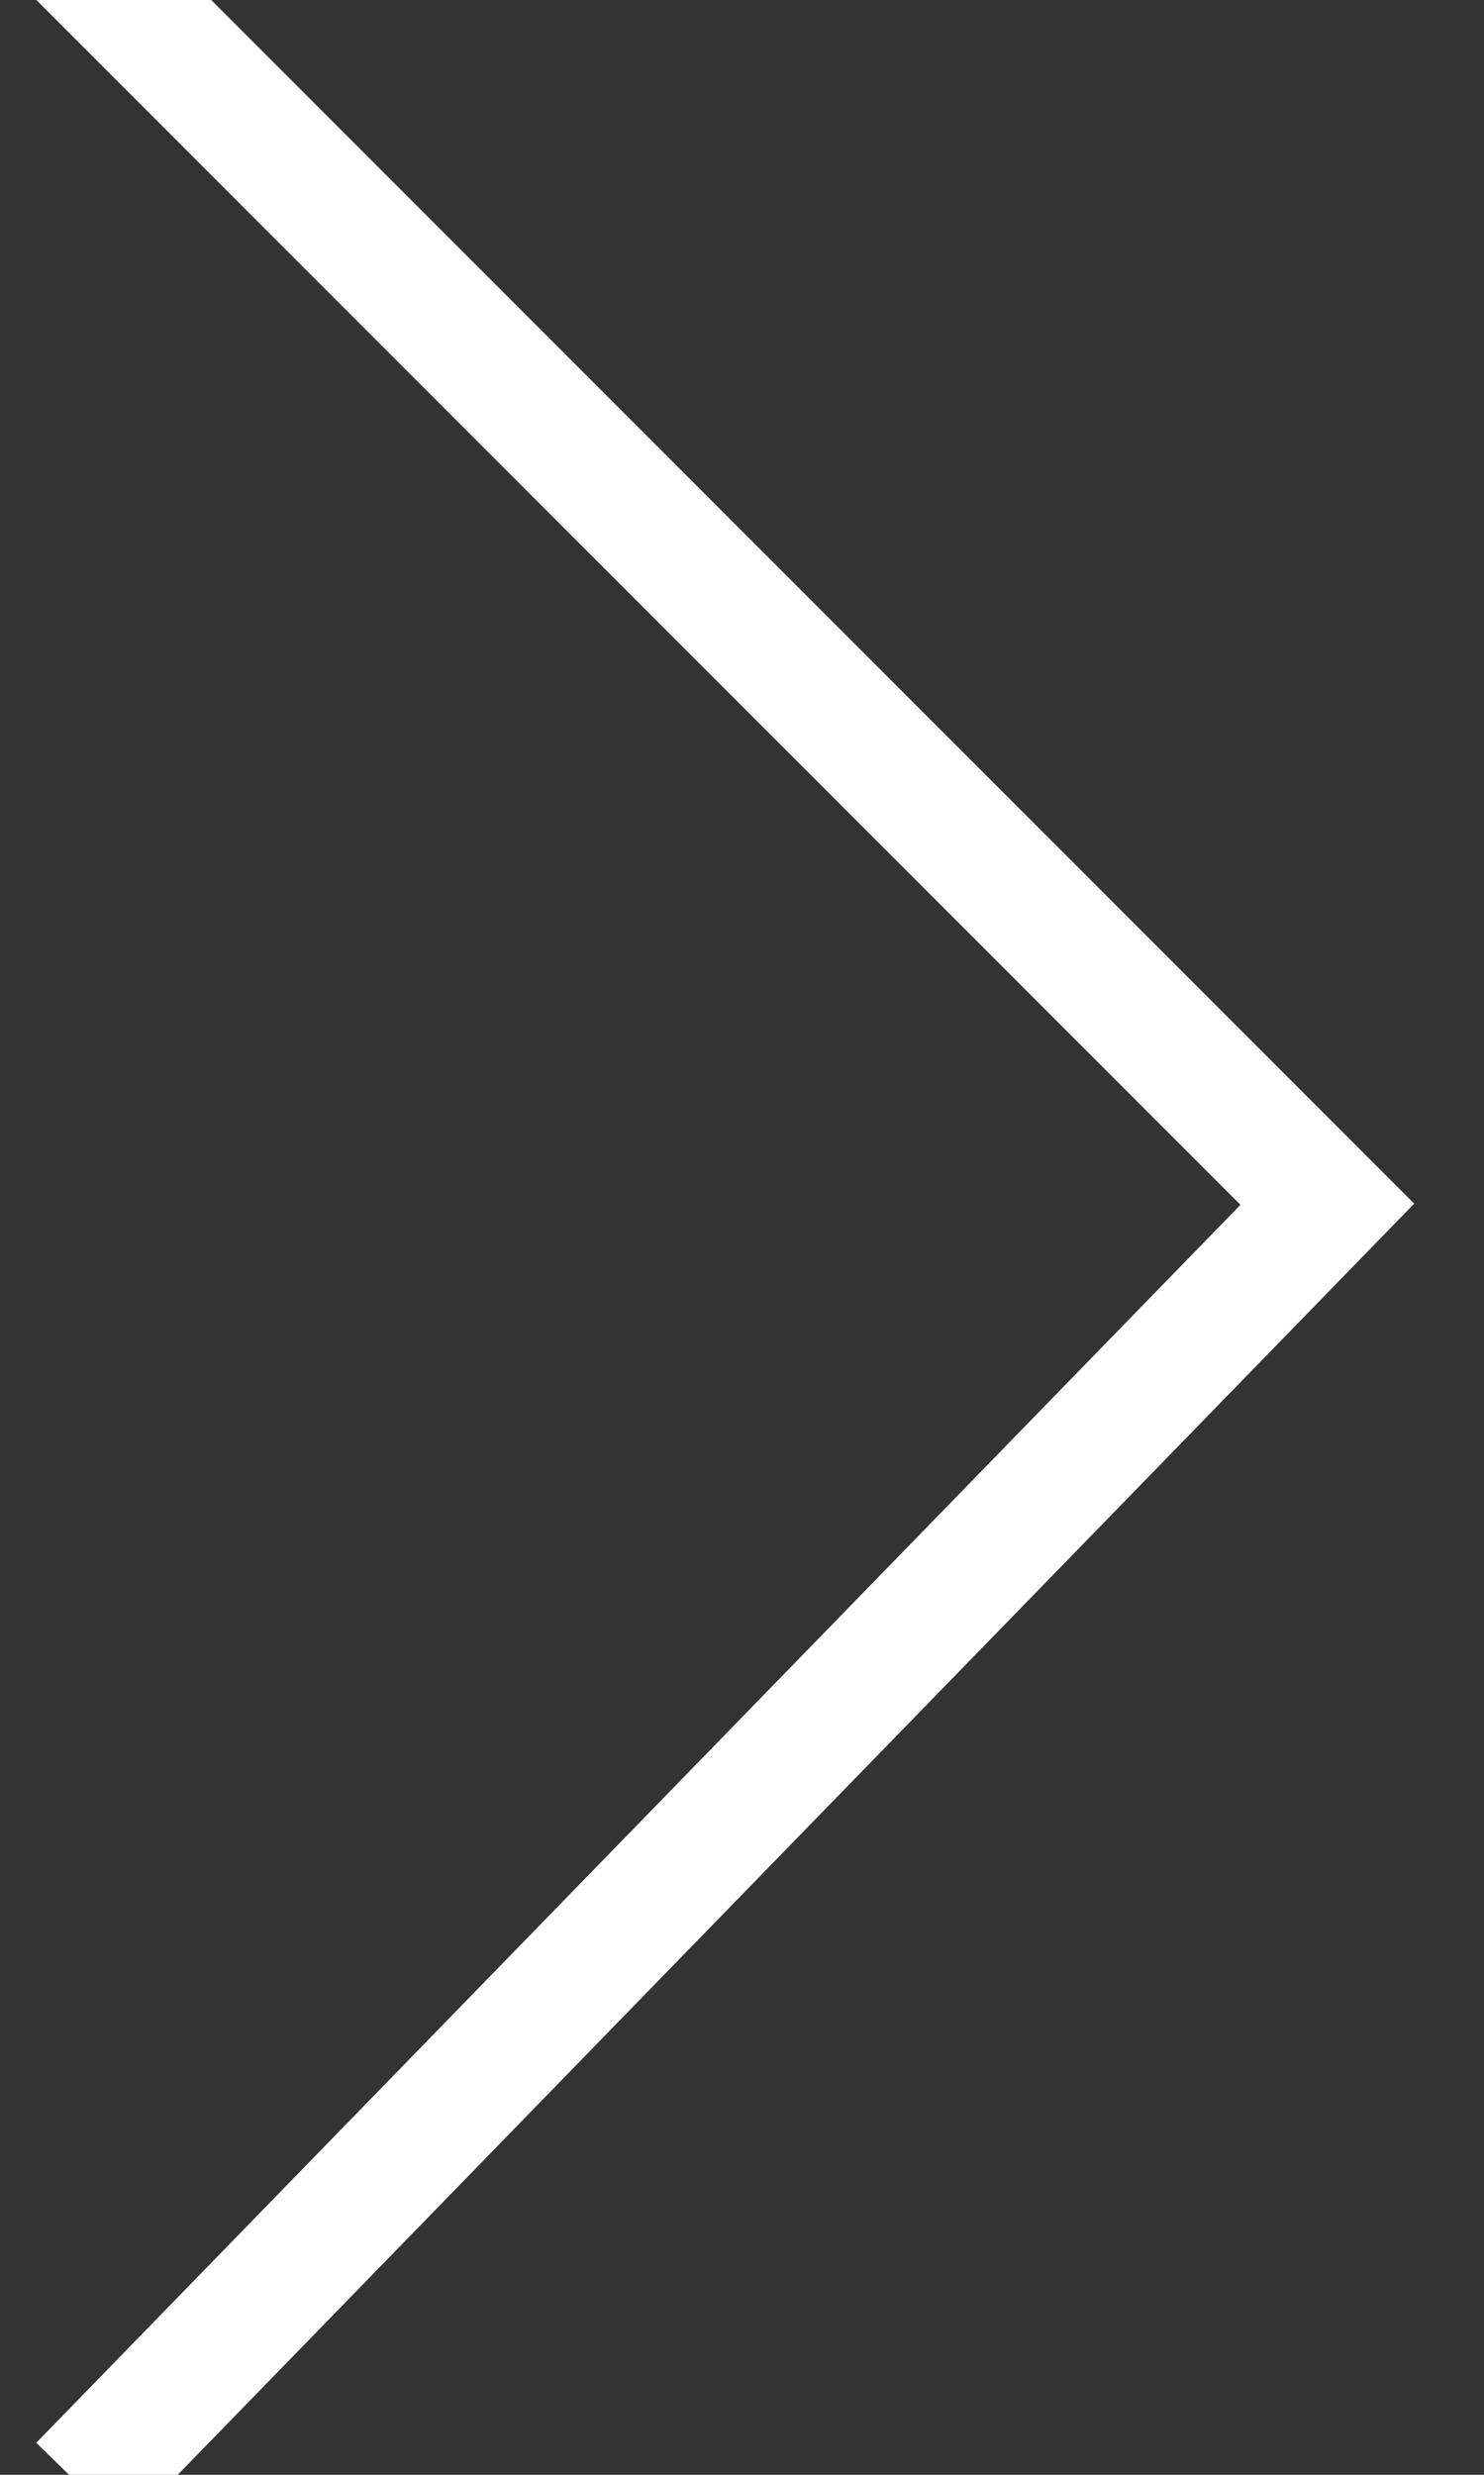 <?xml version="1.0" encoding="UTF-8"?>
<svg width="12px" height="20px" viewBox="0 0 12 20" version="1.1" xmlns="http://www.w3.org/2000/svg" xmlns:xlink="http://www.w3.org/1999/xlink">
    <rect x="0" y="0" width="12" height="20" fill="#333333" stroke="none"/>
    <!-- Generator: Sketch 41.2 (35397) - http://www.bohemiancoding.com/sketch -->
    <title>arrow</title>
    <desc>Created with Sketch.</desc>
    <defs></defs>
    <g id="Page-1" stroke="none" stroke-width="1" fill="none" fill-rule="evenodd" stroke-linecap="square">
        <g id="Home" transform="translate(-986, -1449)" stroke="#FFFFFF">
            <g id="Slider" transform="translate(0, 1028)">
                <g id="Next" transform="translate(954, 398)">
                    <polyline id="arrow" transform="translate(37.866, 32.866) rotate(-90) translate(-37.866, -32.866) " points="47.733 28 38 37.733 28 28"></polyline>
                </g>
            </g>
        </g>
    </g>
</svg>